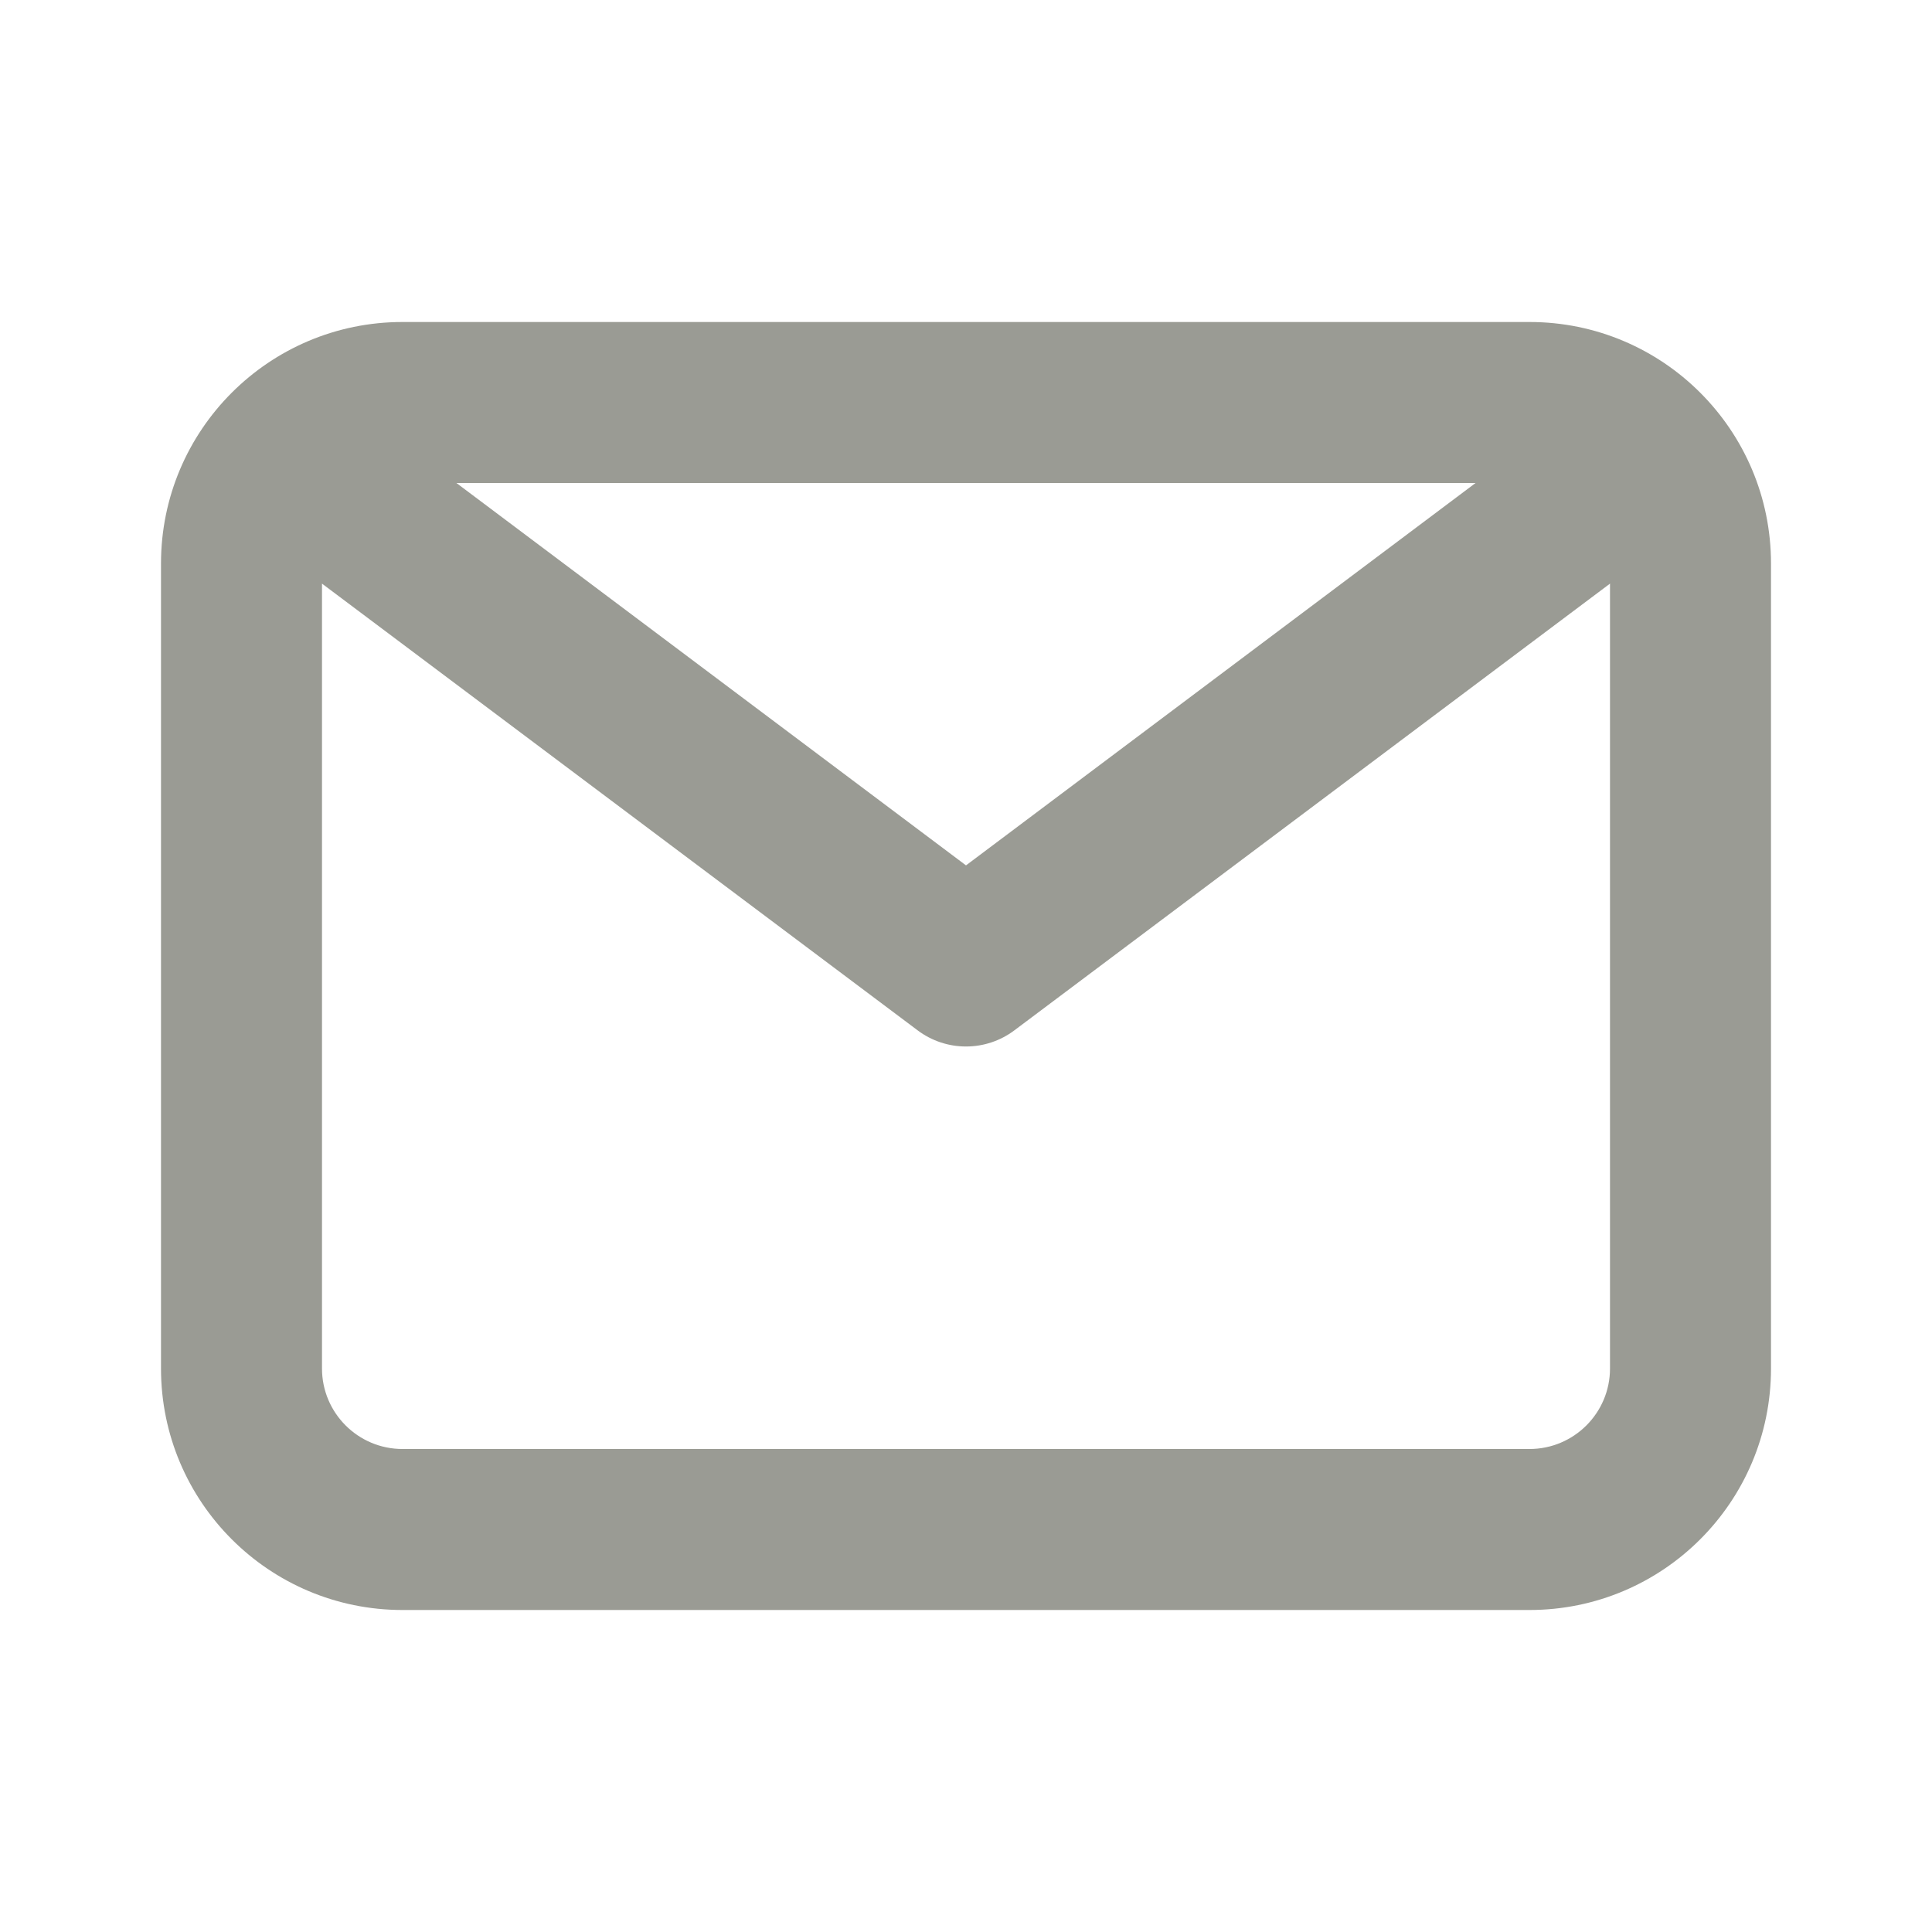 <?xml version="1.0" encoding="UTF-8"?>
<svg version="1.1" viewBox="0 0 24 24" xmlns="http://www.w3.org/2000/svg" xmlns:xlink="http://www.w3.org/1999/xlink">
    <!--Generated by IJSVG (https://github.com/iconjar/IJSVG)-->
    <g fill="#9A9B94">
        <path opacity="0" d="M0,0h24v24h-24Z"></path>
        <path d="M19,4h-14l-1.31134e-07,3.55271e-15c-1.657,7.24234e-08 -3,1.343 -3,3c0,0 0,1.77636e-15 0,1.77636e-15v10l3.19744e-14,-4.52987e-07c-2.50178e-07,1.657 1.343,3 3,3h14l-1.31134e-07,-3.55271e-15c1.657,7.24234e-08 3,-1.343 3,-3v-10v0c0,-1.657 -1.343,-3 -3,-3Zm-0.67,2l-6.33,4.75l-6.33,-4.75Zm0.67,12h-14h-4.37114e-08c-0.552,-2.41411e-08 -1,-0.448 -1,-1c0,0 0,-3.55271e-15 0,-3.55271e-15v-9.75l7.4,5.55l-7.79577e-08,-5.84683e-08c0.173,0.13 0.384,0.2 0.6,0.2l-4.37114e-08,-1.77636e-15c0.216,9.45784e-09 0.427,-0.07 0.6,-0.2l7.4,-5.55v9.75v0c0,0.552 -0.448,1 -1,1Z"></path>
    </g>
</svg>
